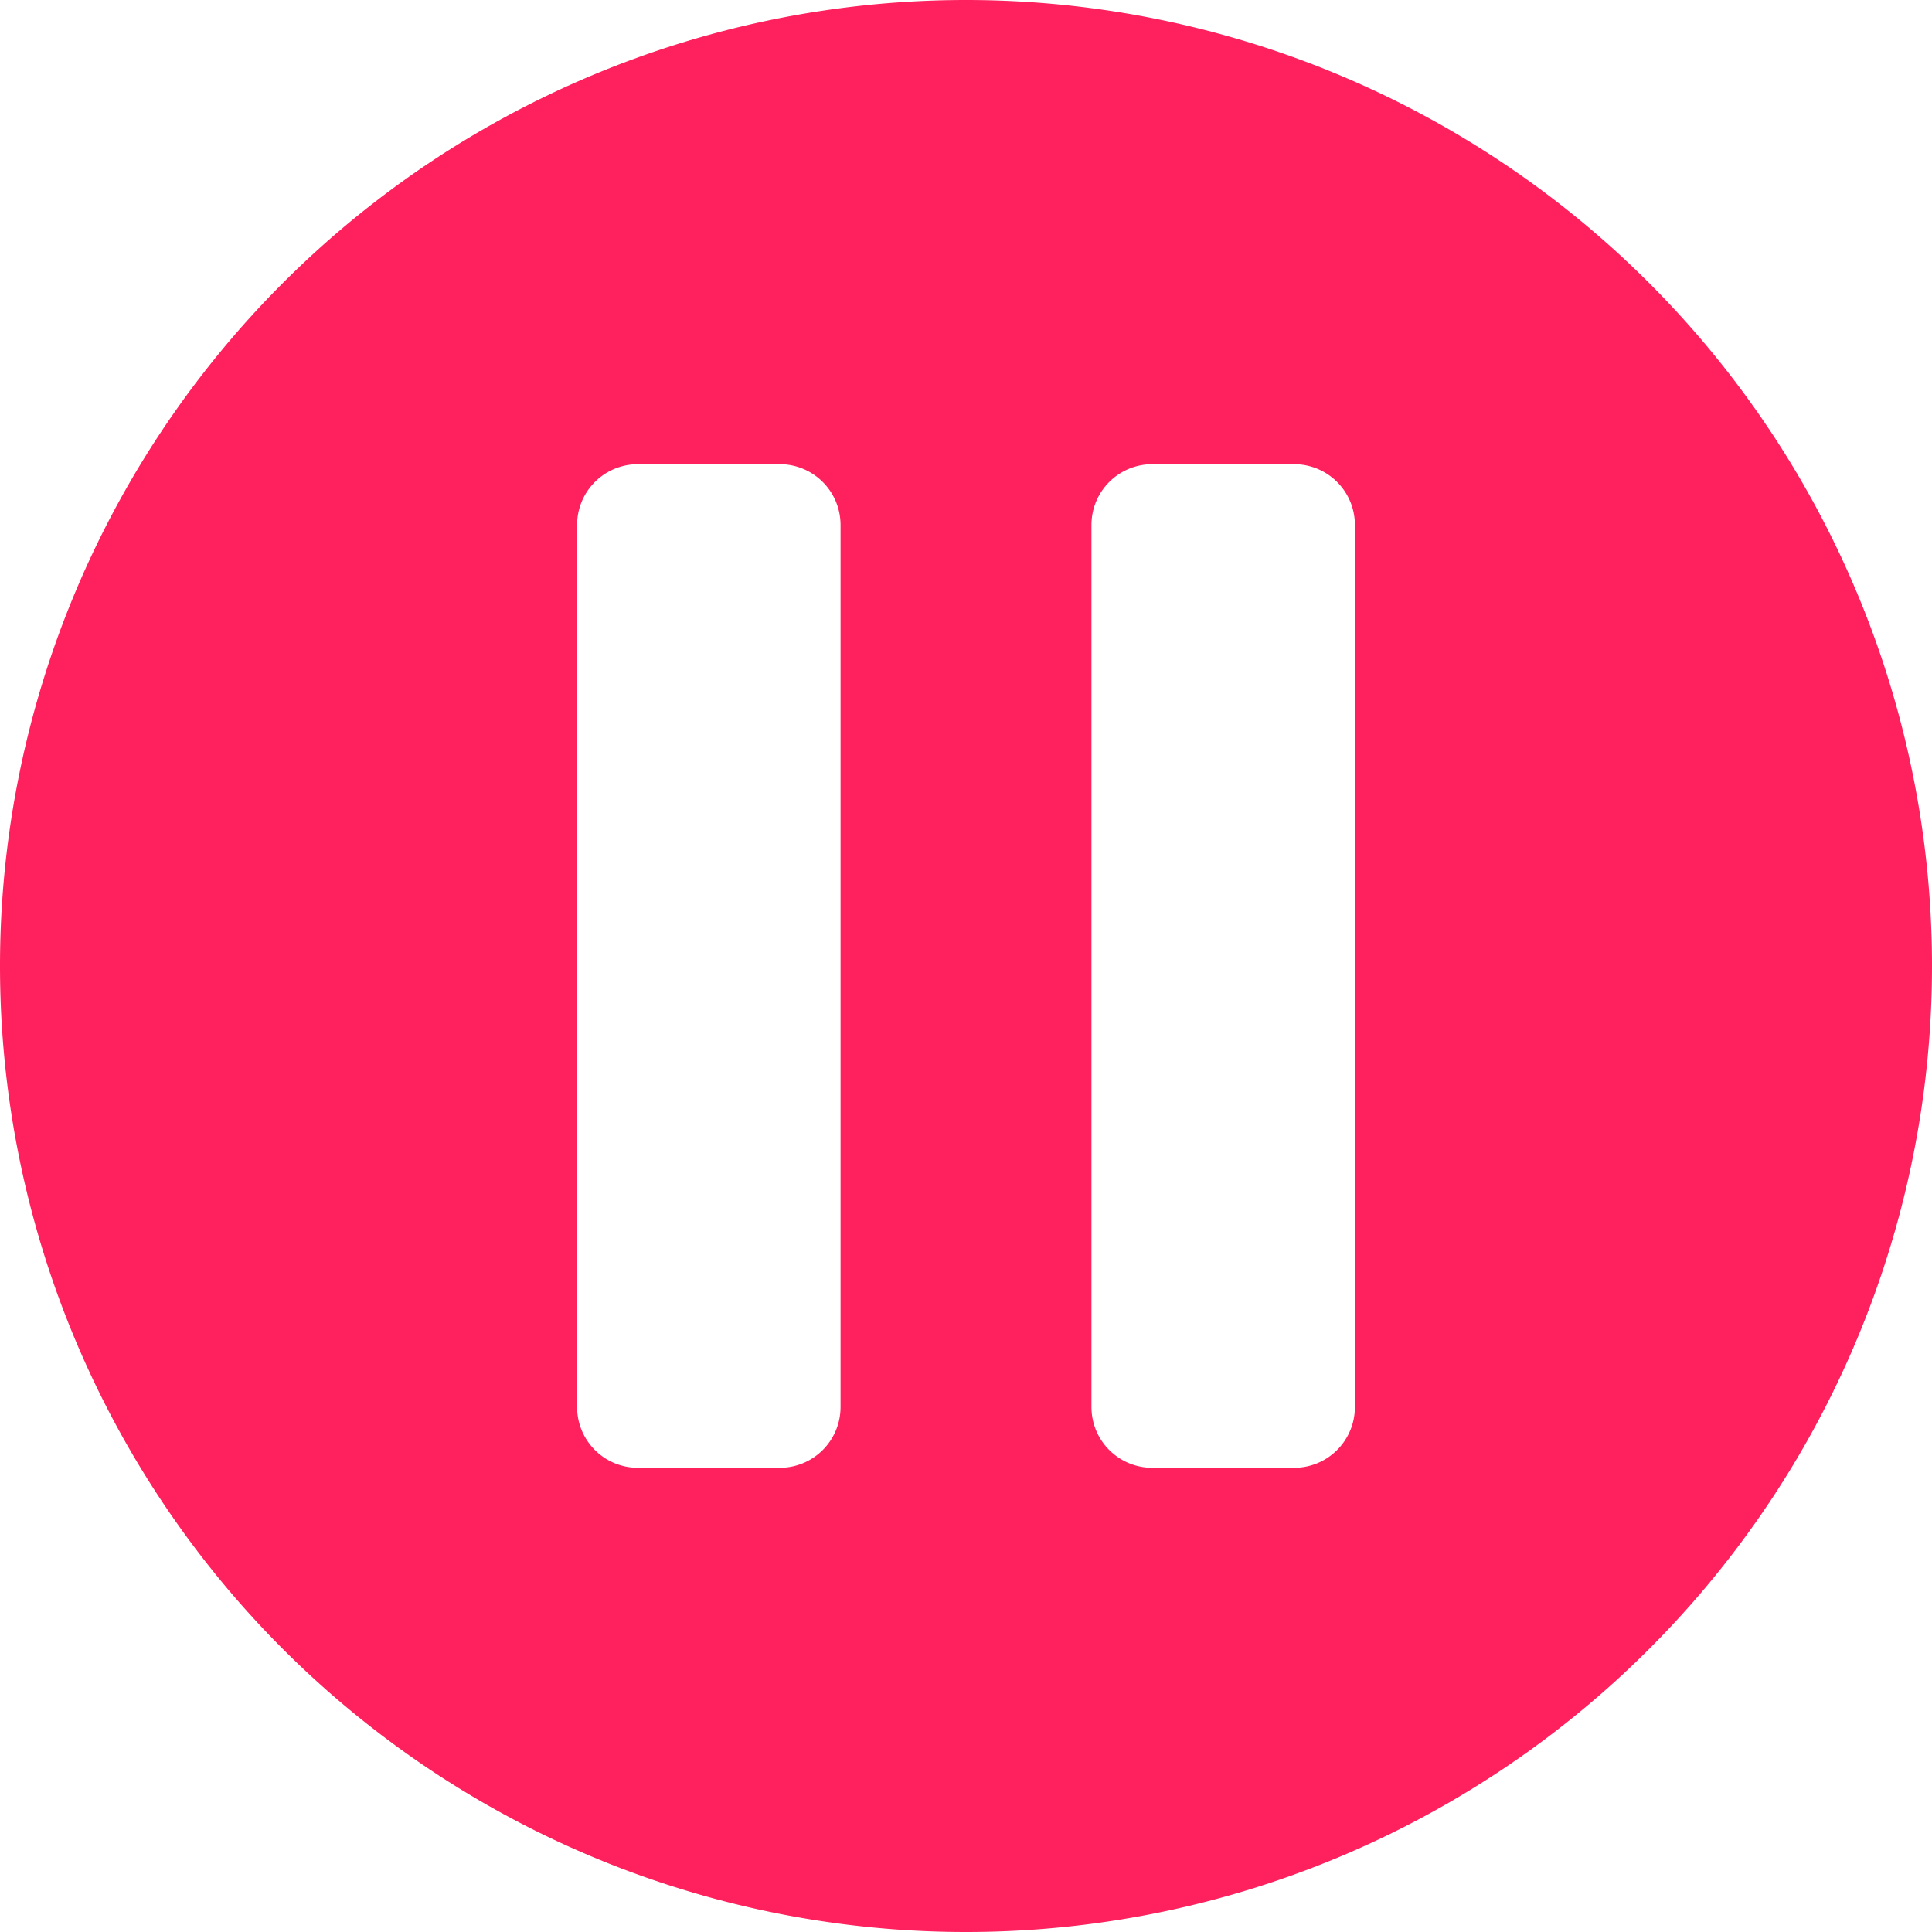 <?xml version="1.0" encoding="UTF-8" standalone="no"?>
<svg
   xmlns:dc="http://purl.org/dc/elements/1.1/"
   xmlns:cc="http://creativecommons.org/ns#"
   xmlns:rdf="http://www.w3.org/1999/02/22-rdf-syntax-ns#"
   xmlns:svg="http://www.w3.org/2000/svg"
   xmlns="http://www.w3.org/2000/svg"
   xmlns:sodipodi="http://sodipodi.sourceforge.net/DTD/sodipodi-0.dtd"
   xmlns:inkscape="http://www.inkscape.org/namespaces/inkscape"
   version="1.1"
   viewBox="0 0 154 154"
   id="svg2"
   sodipodi:docname="pause_colored.svg"
   inkscape:version="0.92.4 (33fec40, 2019-01-16)">
  <sodipodi:namedview
     pagecolor="#ffffff"
     bordercolor="#666666"
     borderopacity="1"
     objecttolerance="10"
     gridtolerance="10"
     guidetolerance="10"
     inkscape:pageopacity="0"
     inkscape:pageshadow="2"
     inkscape:window-width="1920"
     inkscape:window-height="1025"
     id="namedview11"
     showgrid="false"
     inkscape:zoom="4.3344727"
     inkscape:cx="77.522138"
     inkscape:cy="46.692185"
     inkscape:window-x="0"
     inkscape:window-y="0"
     inkscape:window-maximized="1"
     inkscape:current-layer="g4177" />
  <defs
     id="defs13" />
  <g
     id="g4177"
     transform="translate(-165.787,-60.867)">
    <path
       style="fill:#fe215d;fill-opacity:1;stroke:none;stroke-width:4"
       d="M 77 0 A 77 77 0 0 0 0 77 A 77 77 0 0 0 77 154 A 77 77 0 0 0 154 77 A 77 77 0 0 0 77 0 z M 50.855 37 L 62.145 37 C 64.835 37 67 39.165 67 41.855 L 67 112.145 C 67 114.835 64.835 117 62.145 117 L 50.855 117 C 48.165 117 46 114.835 46 112.145 L 46 41.855 C 46 39.165 48.165 37 50.855 37 z M 91.855 37 L 103.145 37 C 105.835 37 108 39.165 108 41.855 L 108 112.145 C 108 114.835 105.835 117 103.145 117 L 91.855 117 C 89.165 117 87 114.835 87 112.145 L 87 41.855 C 87 39.165 89.165 37 91.855 37 z "
       id="path3157"
       transform="translate(165.787,60.867)" />
  </g>
</svg>

